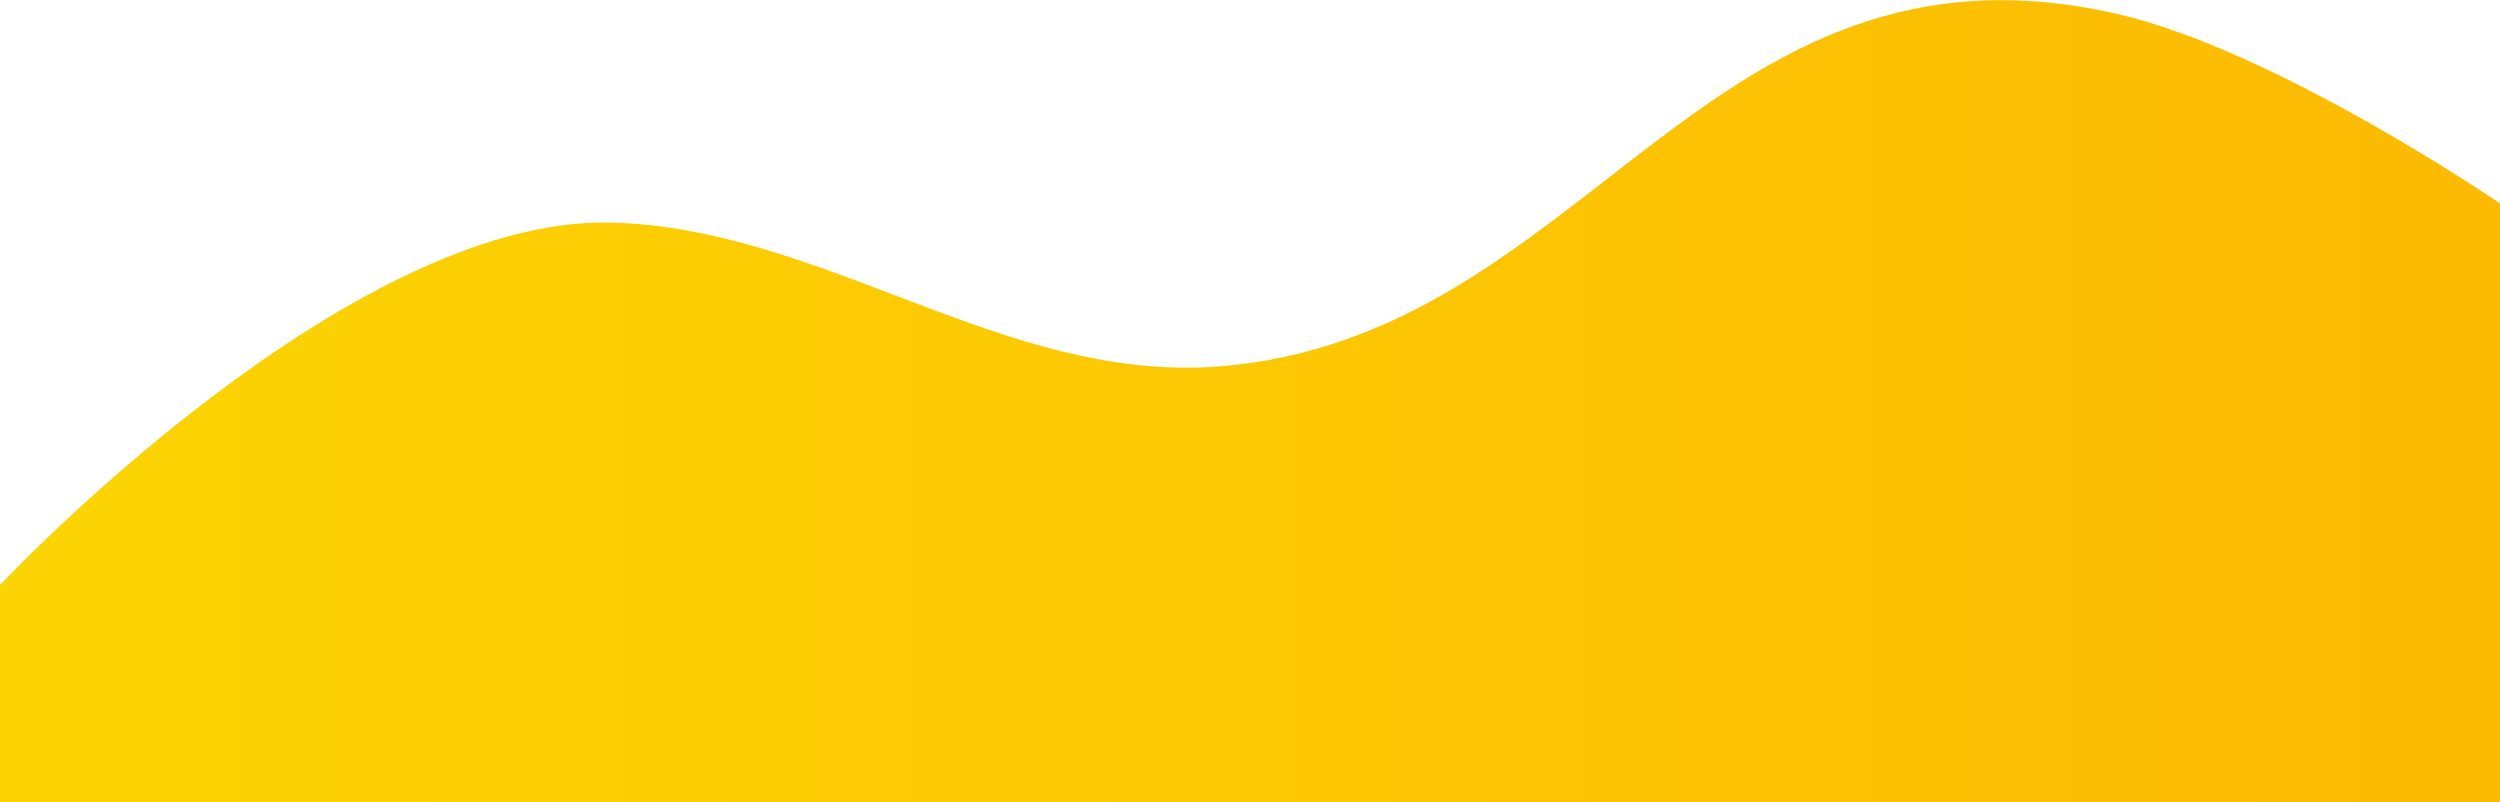 <svg width="1920" height="616" viewBox="0 0 1920 616" fill="none" xmlns="http://www.w3.org/2000/svg">
<path d="M0 449.261C0 449.261 265.559 165.993 469 170.956C632.583 174.947 771.007 293.802 935 281.5C1219.5 260.158 1308.76 -60.499 1624.5 10.348C1746.87 37.808 1920 156.244 1920 156.244V615.999H0V449.261Z" fill="url(#paint0_linear)"/>
<defs>
<linearGradient id="paint0_linear" x1="1920" y1="368" x2="-1.81134e-05" y2="368" gradientUnits="userSpaceOnUse">
<stop stop-color="#FCBA03"/>
<stop offset="1" stop-color="#FCD403"/>
</linearGradient>
</defs>
</svg>
